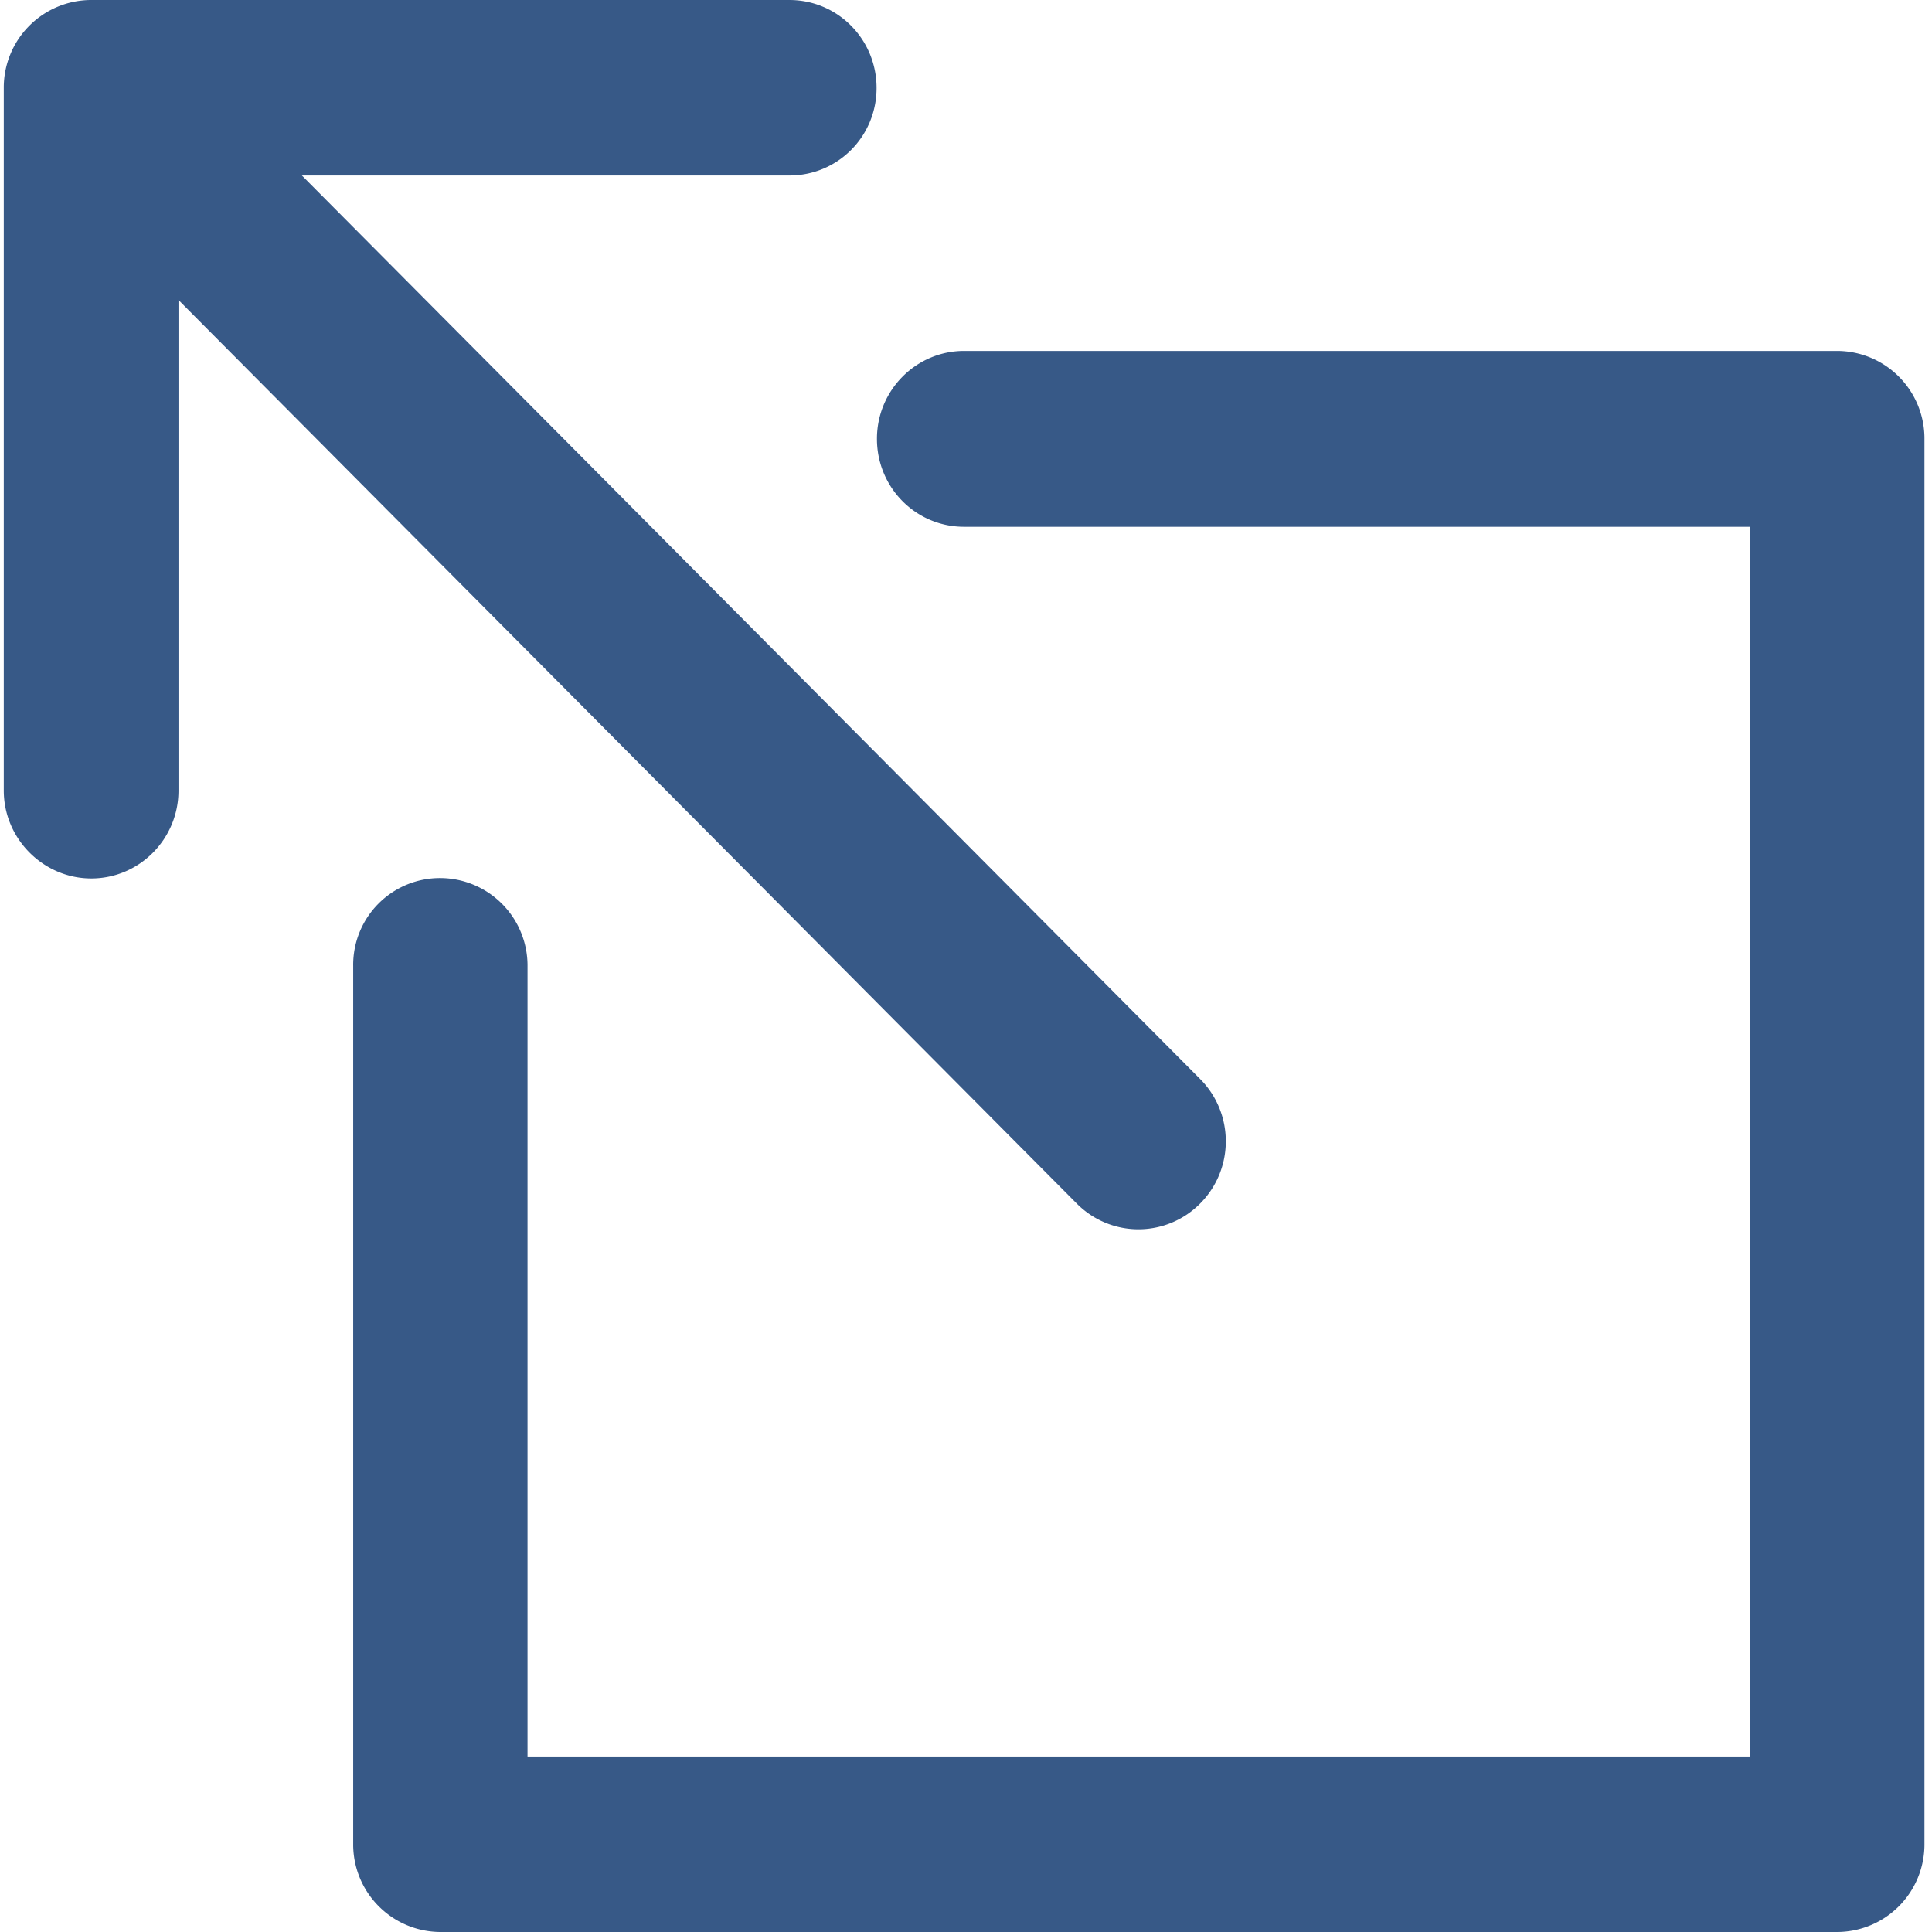 <svg xmlns="http://www.w3.org/2000/svg" id="Layer_1" viewBox="0 0 512 512">
  <path fill="#375987" d="M24.1 0h185.1c12.8 0 23.1 10.4 23.1 23.3S222 46.5 209.2 46.5H80L318.1 286c9 9.1 9 23.8 0 32.9a23 23 0 0 1-32.8 0L47.3 79.5v130c0 12.9-10.4 23.3-23.1 23.3S1 222.3 1 209.5V23.3A23.2 23.2 0 0 1 24.1 0z" class="st0"/>
  <path fill="#375987" d="M116.7 232.7a23.2 23.2 0 0 1 23.1 23.3v209.5h323.9V139.6H255.5c-12.8 0-23.1-10.4-23.1-23.3S242.8 93 255.5 93h231.4a23.2 23.2 0 0 1 23.1 23.3v372.4a23.2 23.2 0 0 1-23.1 23.3H116.7a23.2 23.2 0 0 1-23.1-23.3V256a23 23 0 0 1 23.1-23.3z" class="st0"/>
</svg>

